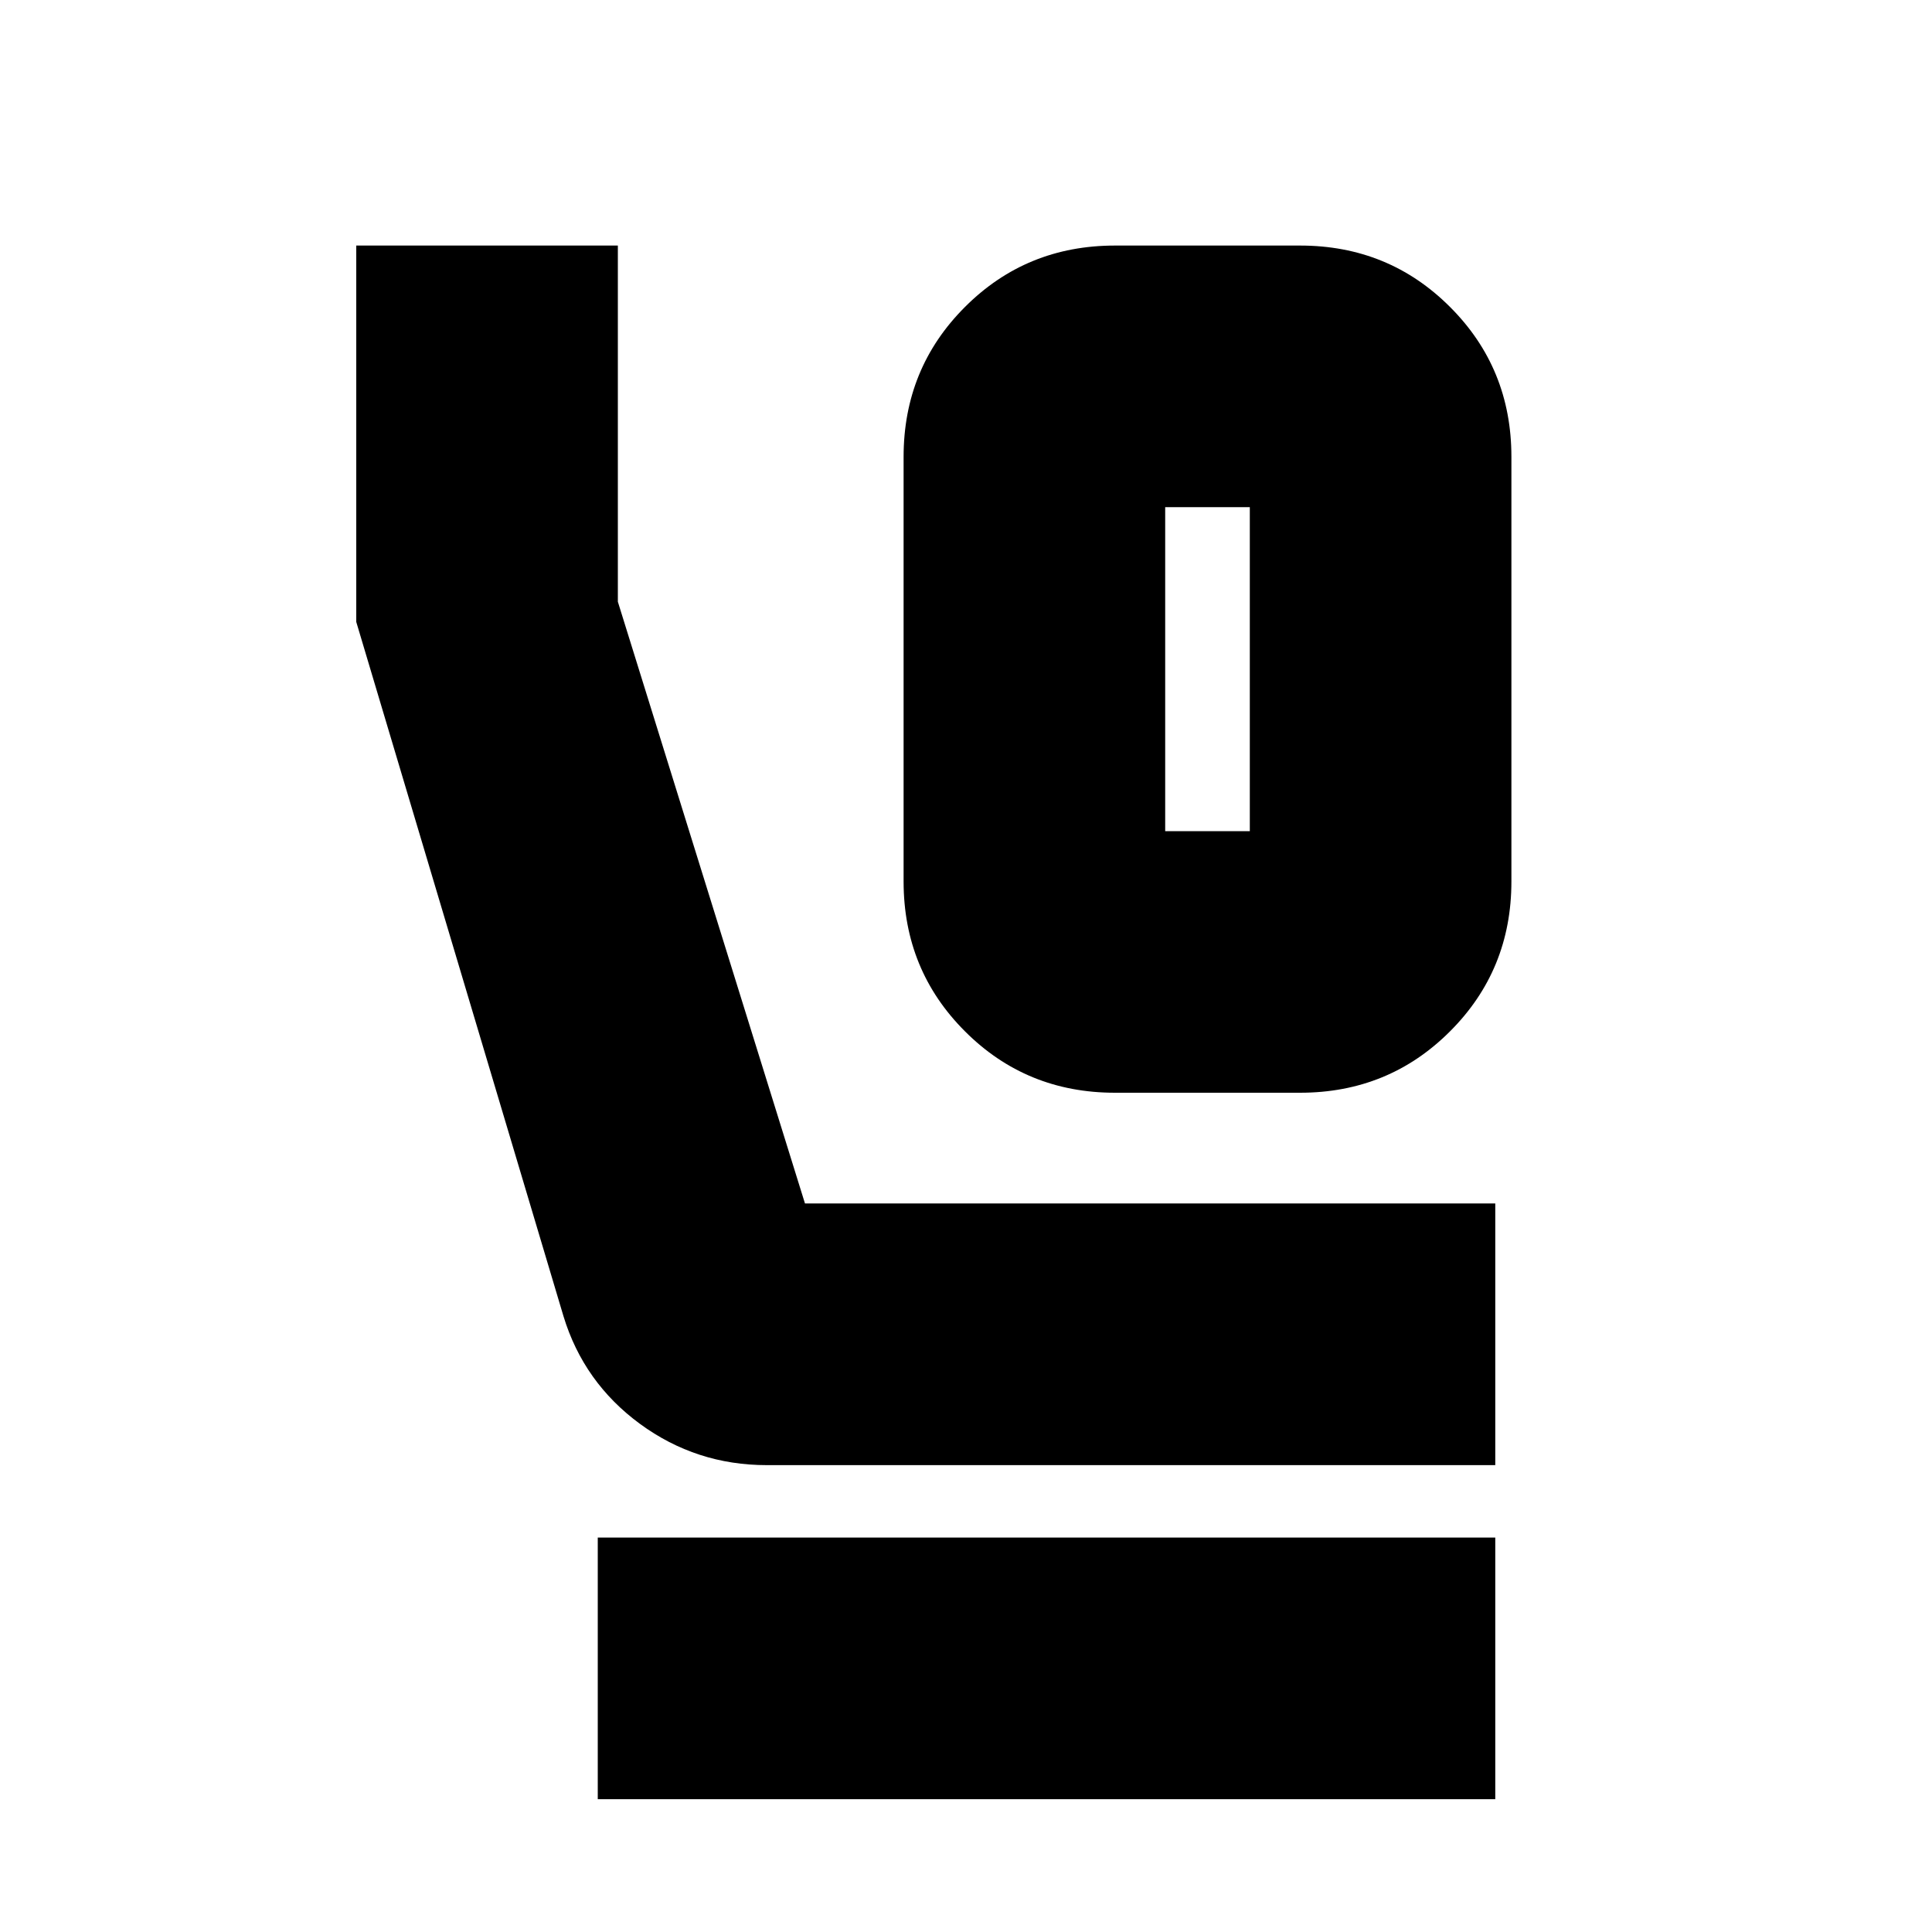 <svg xmlns="http://www.w3.org/2000/svg" height="20" width="20"><path d="M11.542 11.312q-.917 0-1.552-.635-.636-.635-.636-1.552V4.729q0-.917.636-1.552.635-.635 1.552-.635h1.916q.917 0 1.552.635.636.635.636 1.552v4.396q0 .917-.636 1.552-.635.635-1.552.635Zm.52-2.708h.876V5.25h-.876v3.354Zm-4.124 6.563q-.73 0-1.313-.427-.583-.428-.792-1.115L3.688 6.438V2.542h2.708v3.687l1.937 6.229h7.146v2.709Zm-1.75 3.458v-2.708h9.291v2.708ZM12.062 5.25h.876-.876Z"/></svg>